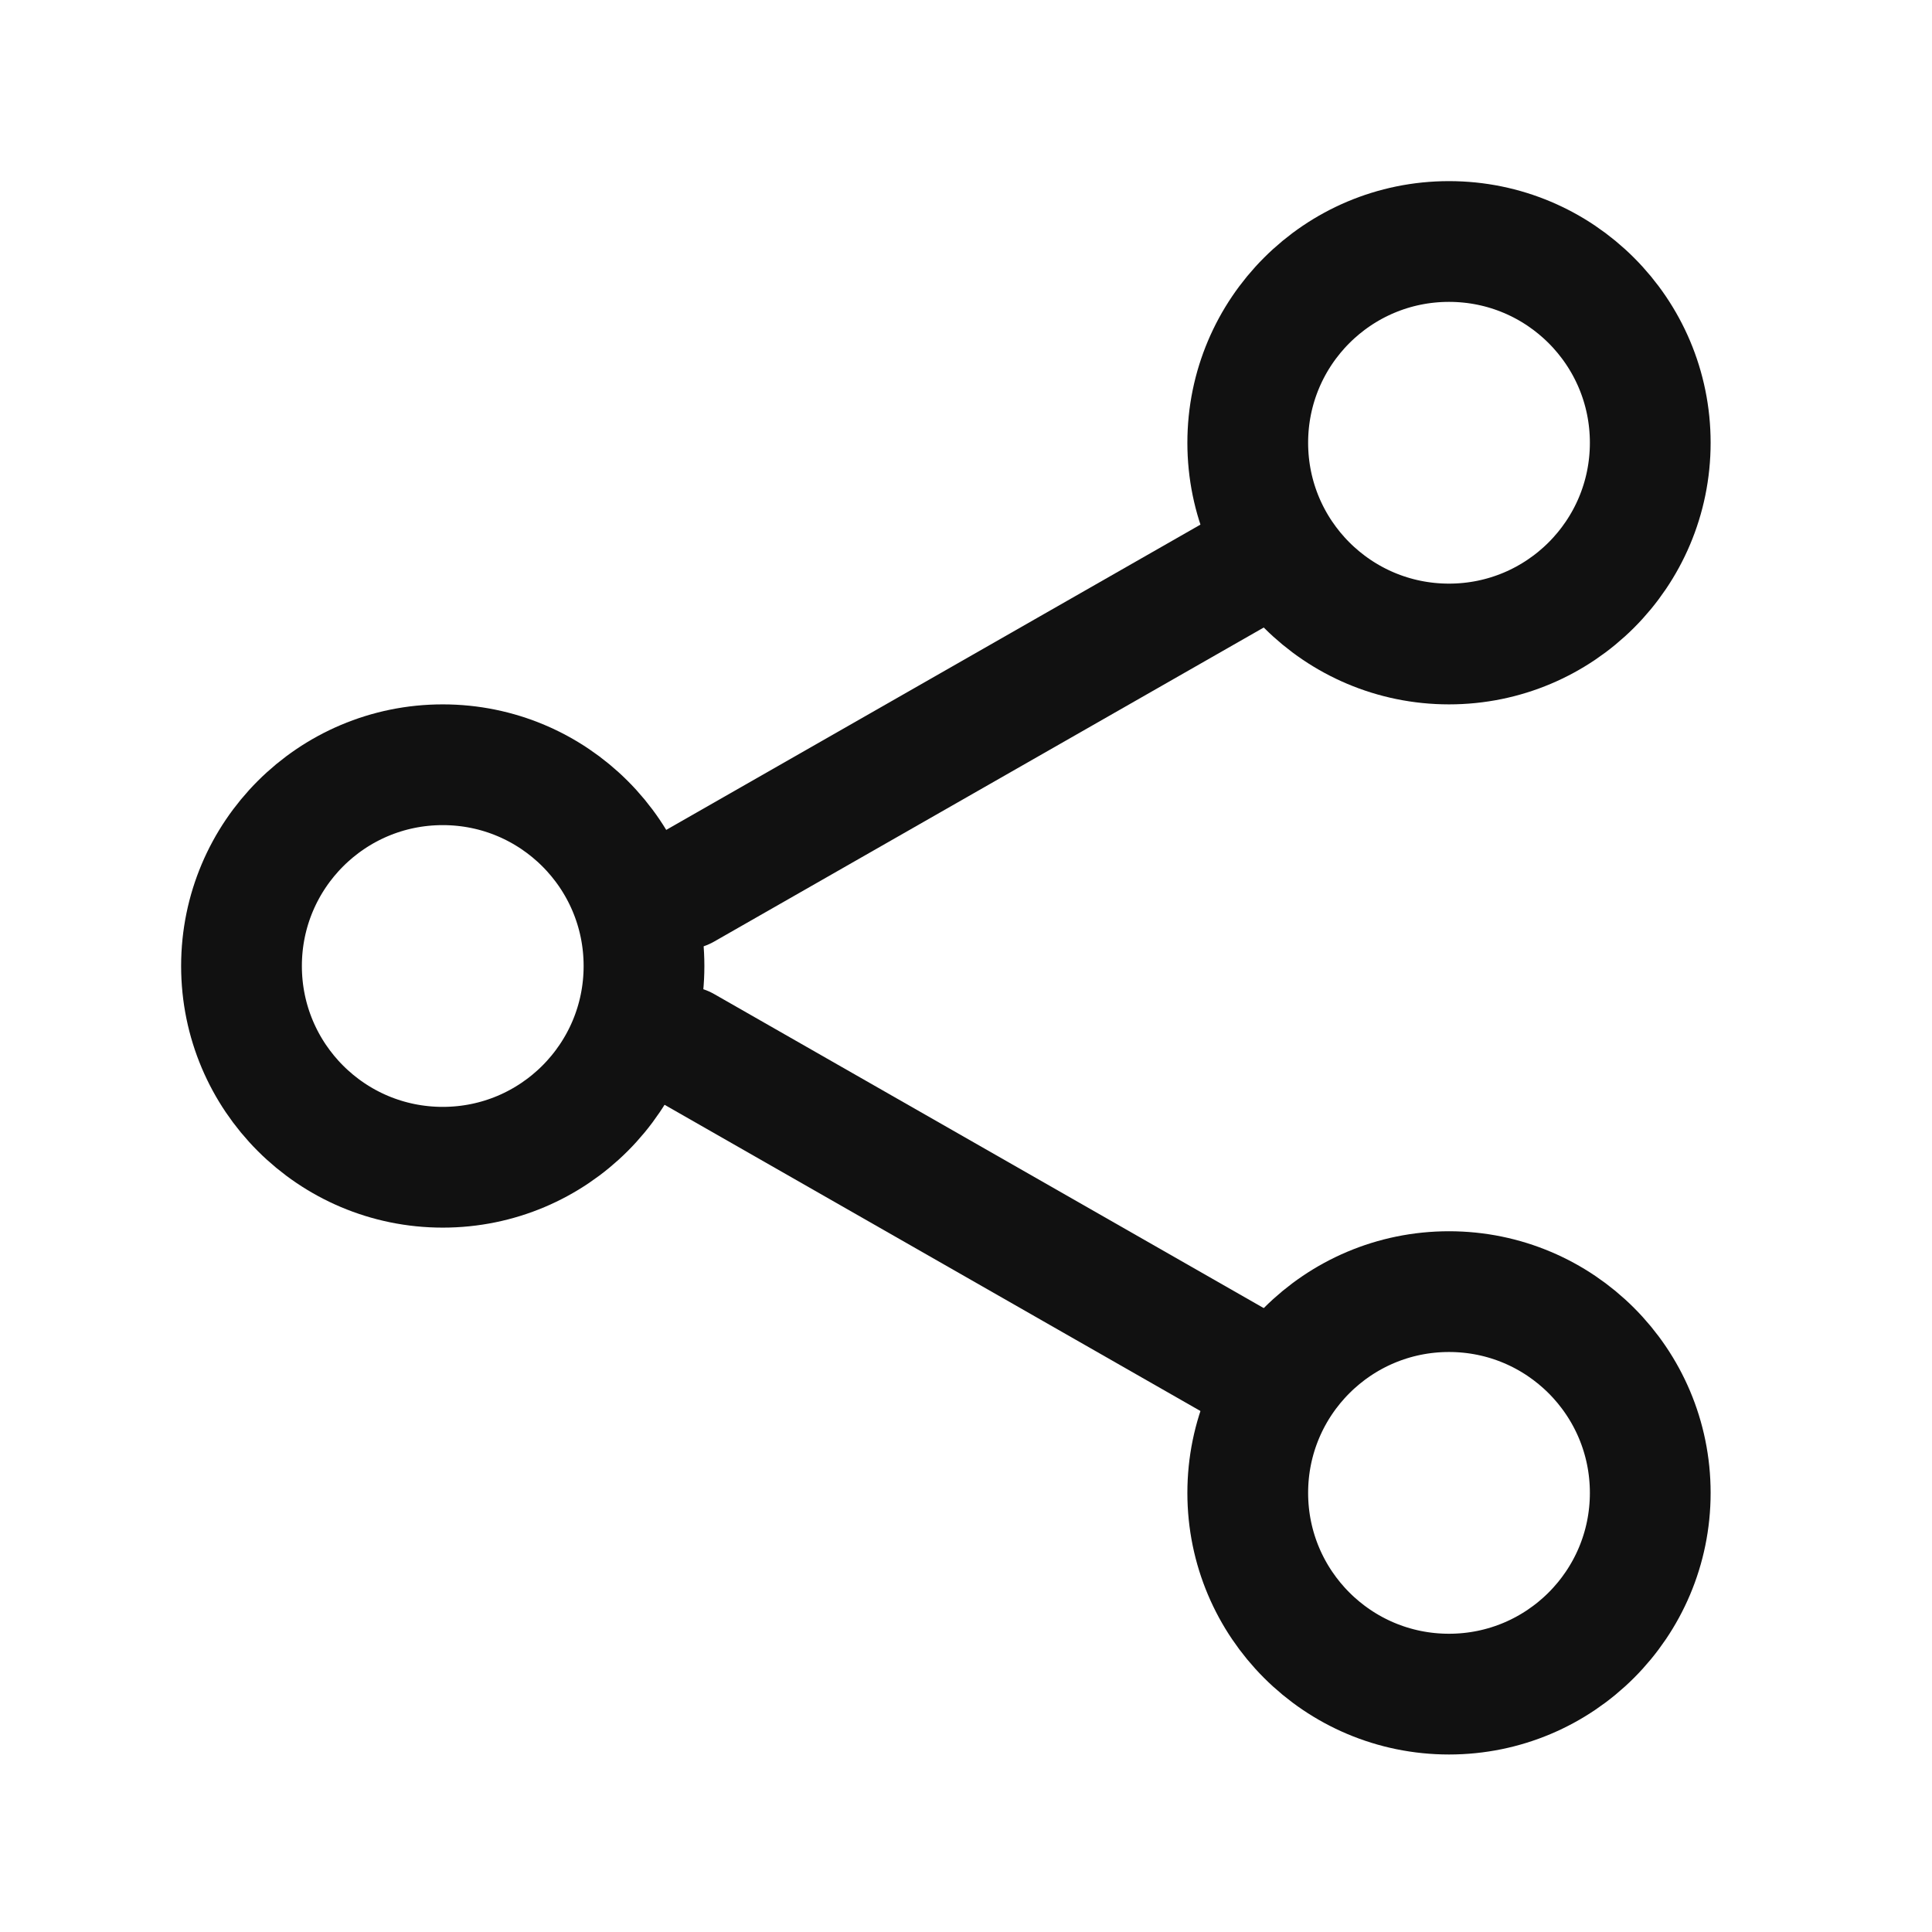 <svg width="24" height="24" viewBox="0 0 24 24" fill="none" xmlns="http://www.w3.org/2000/svg">
<path d="M5.5 14.5C6.881 14.5 8 13.381 8 12C8 10.619 6.881 9.5 5.5 9.5C4.119 9.5 3 10.619 3 12C3 13.381 4.119 14.5 5.5 14.5Z" stroke="#111111" stroke-width="1.5" stroke-linecap="round" stroke-linejoin="round"/>
<path d="M18 8C19.381 8 20.5 6.881 20.5 5.5C20.5 4.119 19.381 3 18 3C16.619 3 15.5 4.119 15.5 5.5C15.5 6.881 16.619 8 18 8Z" stroke="#111111" stroke-width="1.5" stroke-linecap="round" stroke-linejoin="round"/>
<path d="M18 21.045C19.381 21.045 20.5 19.926 20.5 18.545C20.5 17.164 19.381 16.045 18 16.045C16.619 16.045 15.5 17.164 15.5 18.545C15.5 19.926 16.619 21.045 18 21.045Z" stroke="#111111" stroke-width="1.5" stroke-linecap="round" stroke-linejoin="round"/>
<path d="M8.5 11.045L15.5 7.045" stroke="#111111" stroke-width="1.5" stroke-linecap="round"/>
<path d="M8.5 13L15.5 17" stroke="#111111" stroke-width="1.5" stroke-linecap="round"/>
</svg>
